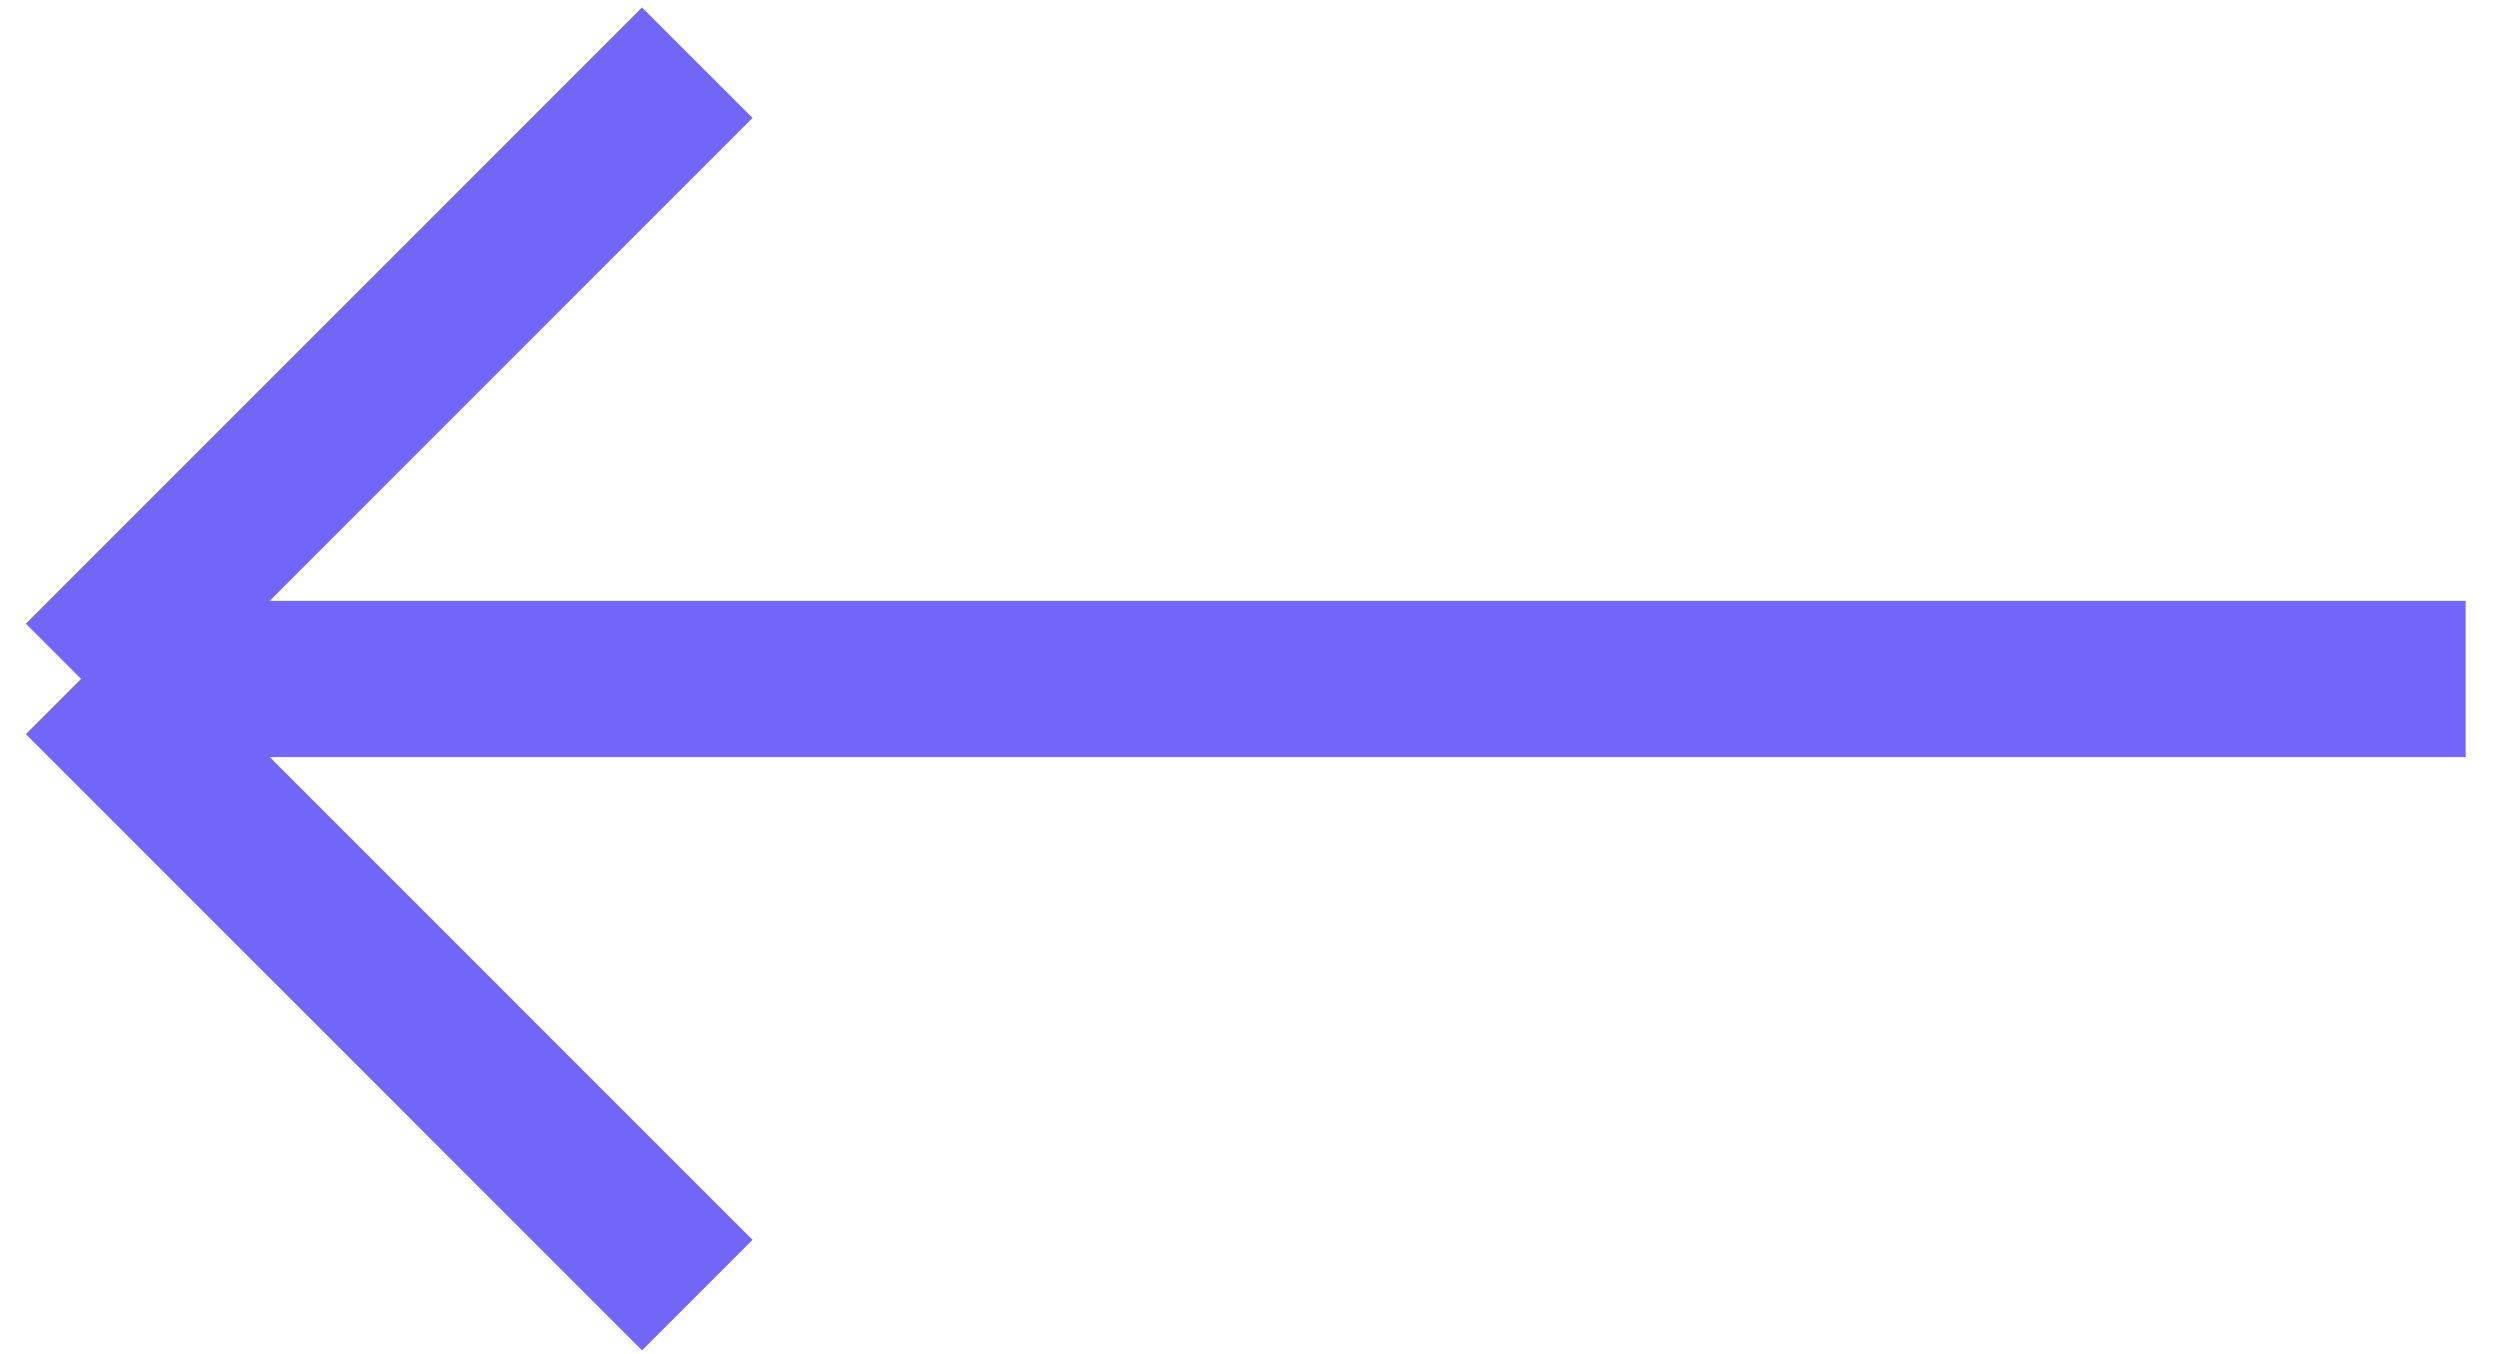 <svg width="48" height="26" viewBox="0 0 48 26" fill="none" xmlns="http://www.w3.org/2000/svg">
<path d="M47.34 13.035H1.557M1.557 13.035L13.387 1.204M1.557 13.035L13.387 24.866" stroke="#7166F8" stroke-width="3" stroke-linejoin="round"/>
</svg>
